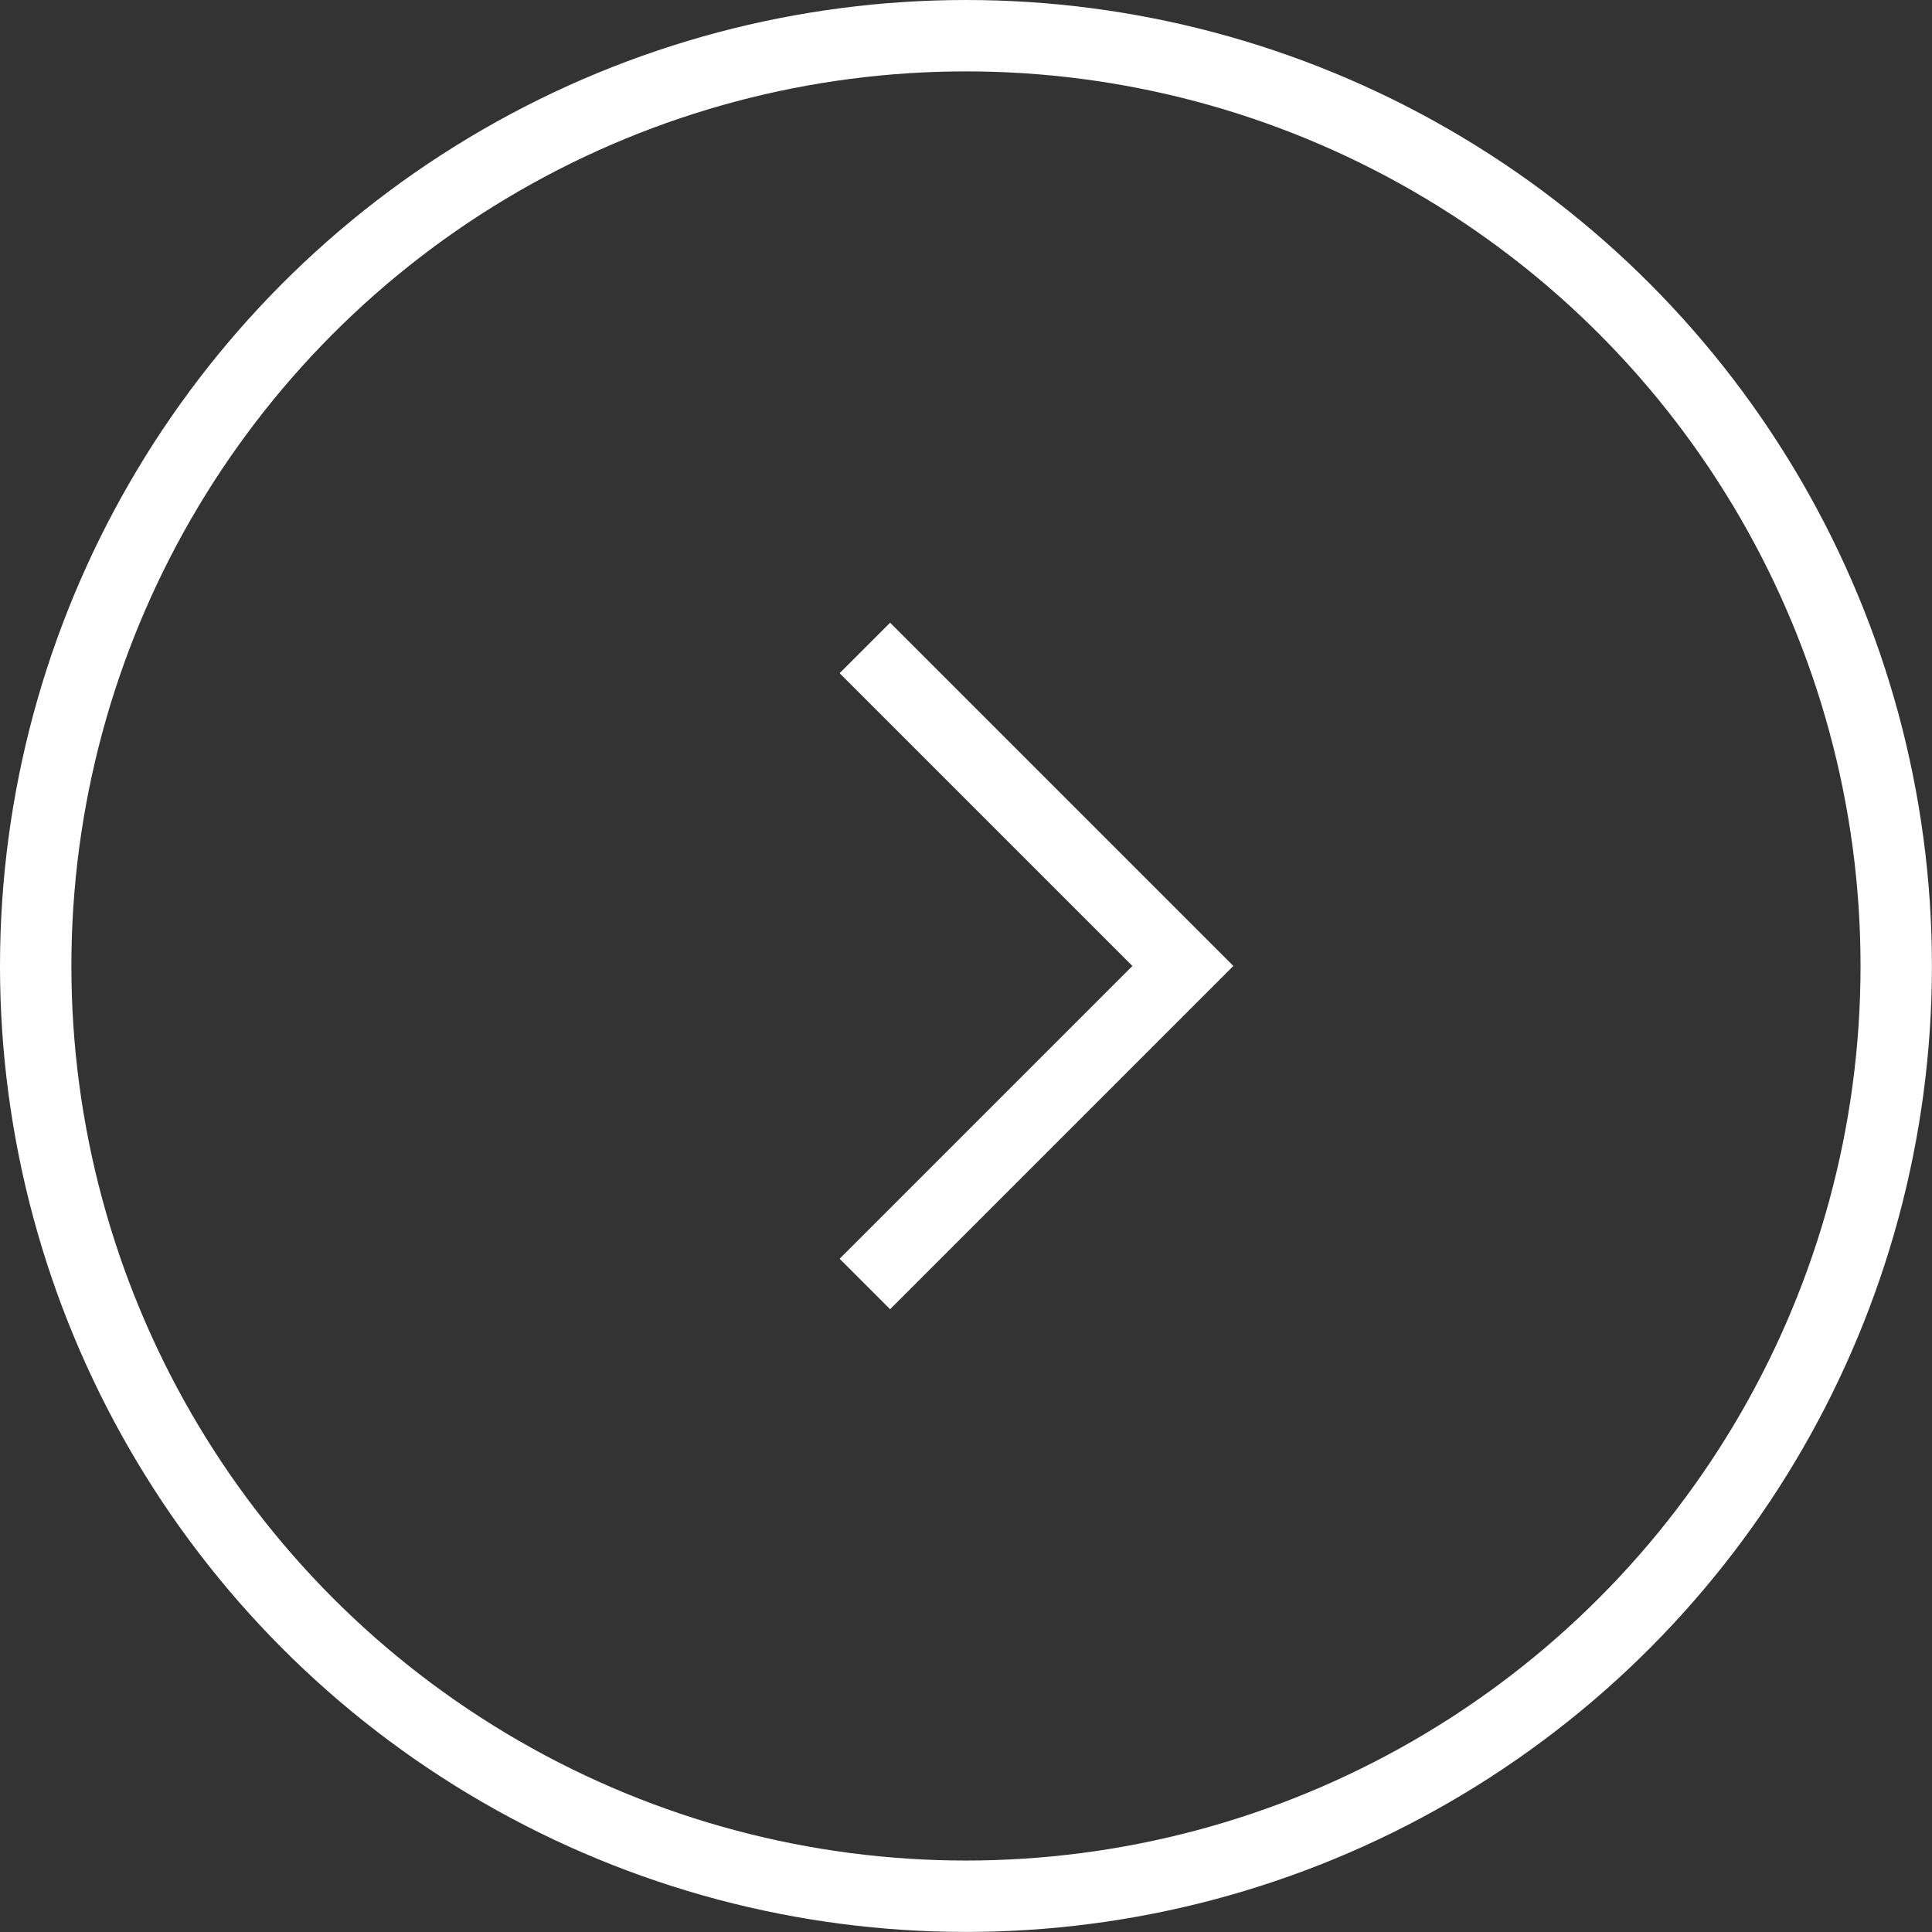 <svg id="コンポーネント_53_8" data-name="コンポーネント 53 – 8" xmlns="http://www.w3.org/2000/svg" width="27.063" height="27.063" viewBox="0 0 27.063 27.063">
  <rect x="0" y="0" width="27.063" height="27.063" fill="#333333" stroke="none"/>
  <g id="楕円形_1" data-name="楕円形 1" fill="none" stroke="#fff" stroke-width="1">
    <circle cx="13.531" cy="13.531" r="13.531" stroke="none"/>
    <circle cx="13.531" cy="13.531" r="13.031" fill="none"/>
  </g>
  <path id="パス_3286" data-name="パス 3286" d="M6.3,0V6.3H0" transform="translate(7.66 13.531) rotate(-45)" fill="none" stroke="#fff" stroke-width="1"/>
</svg>

